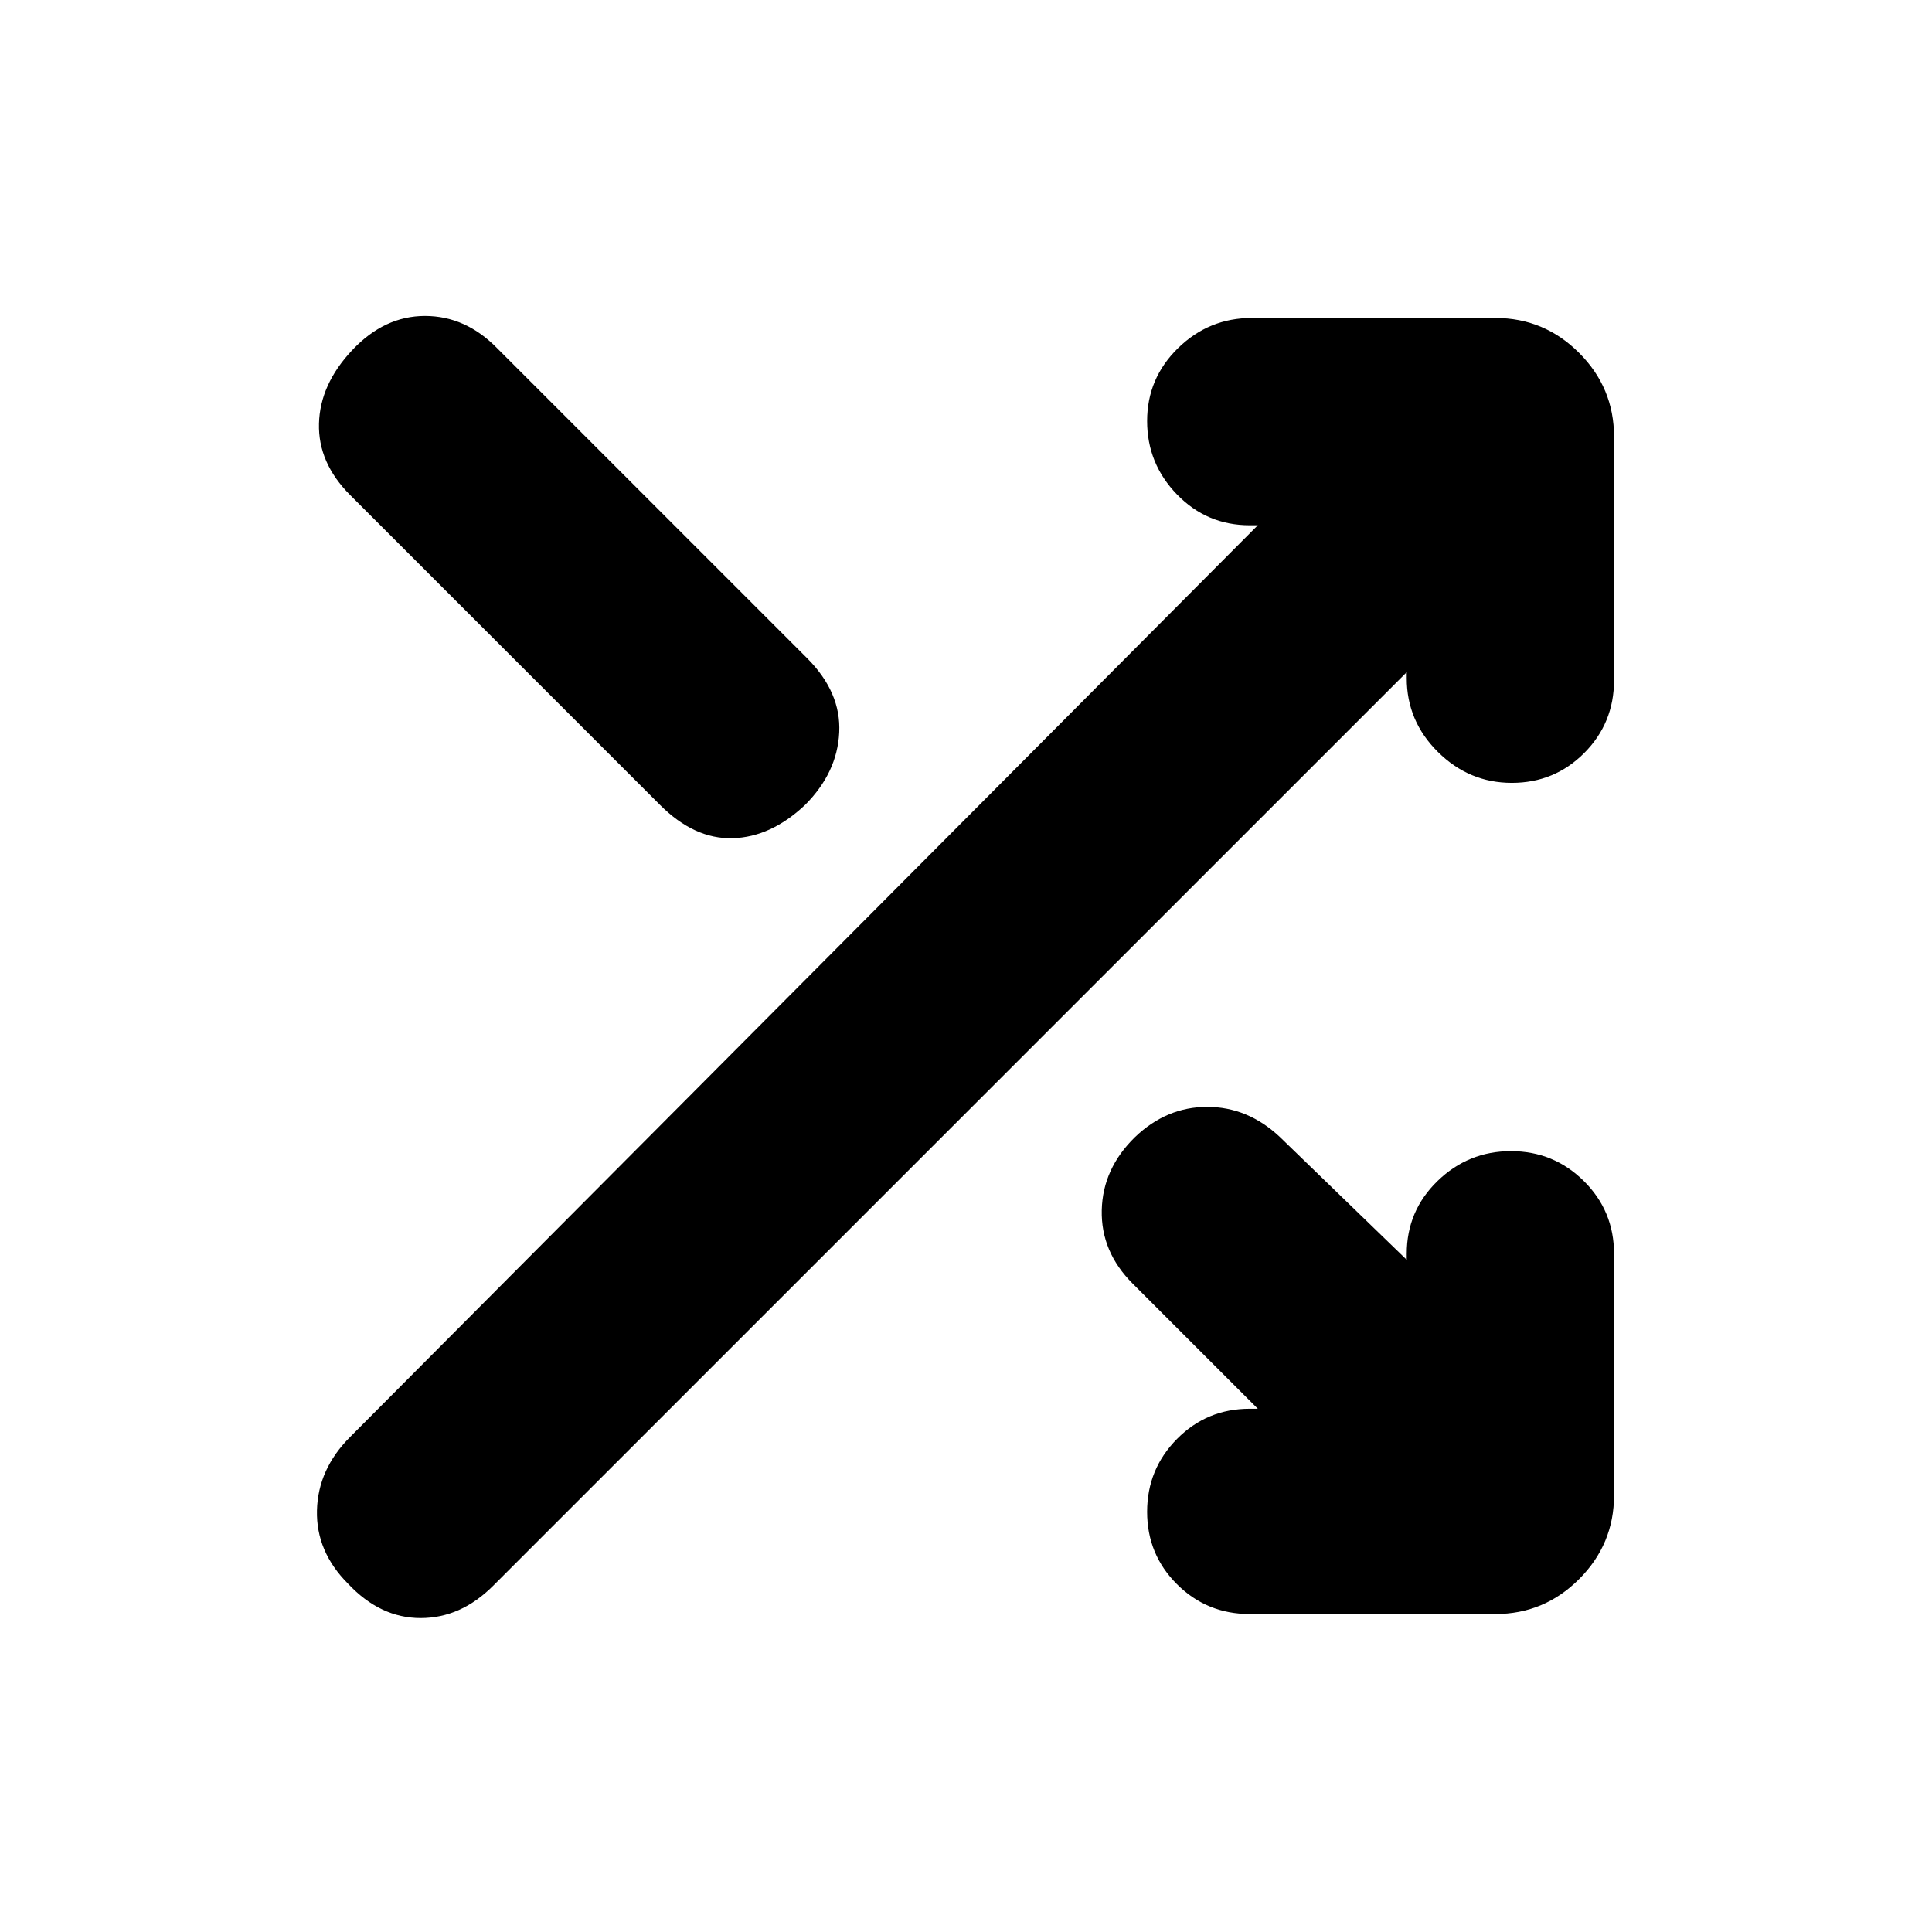<svg xmlns="http://www.w3.org/2000/svg" height="20" viewBox="0 -960 960 960" width="20"><path d="M621-158q-21.3 0-36.15-14.79-14.85-14.79-14.85-36T584.85-245q14.85-15 36.15-15h4l-62.19-62.19Q547-338 547.46-358.67q.46-20.66 16.54-36.33 15.67-15 35.83-15 20.17 0 36.07 14.91L699-334v-3q0-21.3 15.29-36.15Q729.58-388 750.79-388T787-373.15q15 14.85 15 36.15v120q0 24.3-17.35 41.65Q767.3-158 743-158H621Zm-448-15q-16-16-15.5-36.5T174-246l451-453h-4q-21.3 0-36.15-15.29Q570-729.58 570-750.79T585.35-787q15.35-15 36.65-15h121q24.3 0 41.65 17.35Q802-767.3 802-743v121q0 21.3-14.79 36.15-14.79 14.85-36 14.85t-36.71-15.35Q699-601.7 699-623v-3L245-172q-16 16-36 16t-36-17Zm1-541q-16-16-15.5-35.5T175-786q16-17 36.17-17 20.16 0 35.83 16l154 154q17 17 16 37t-17 36q-17 16-36 16.5T328-560L174-714Z"/></svg>